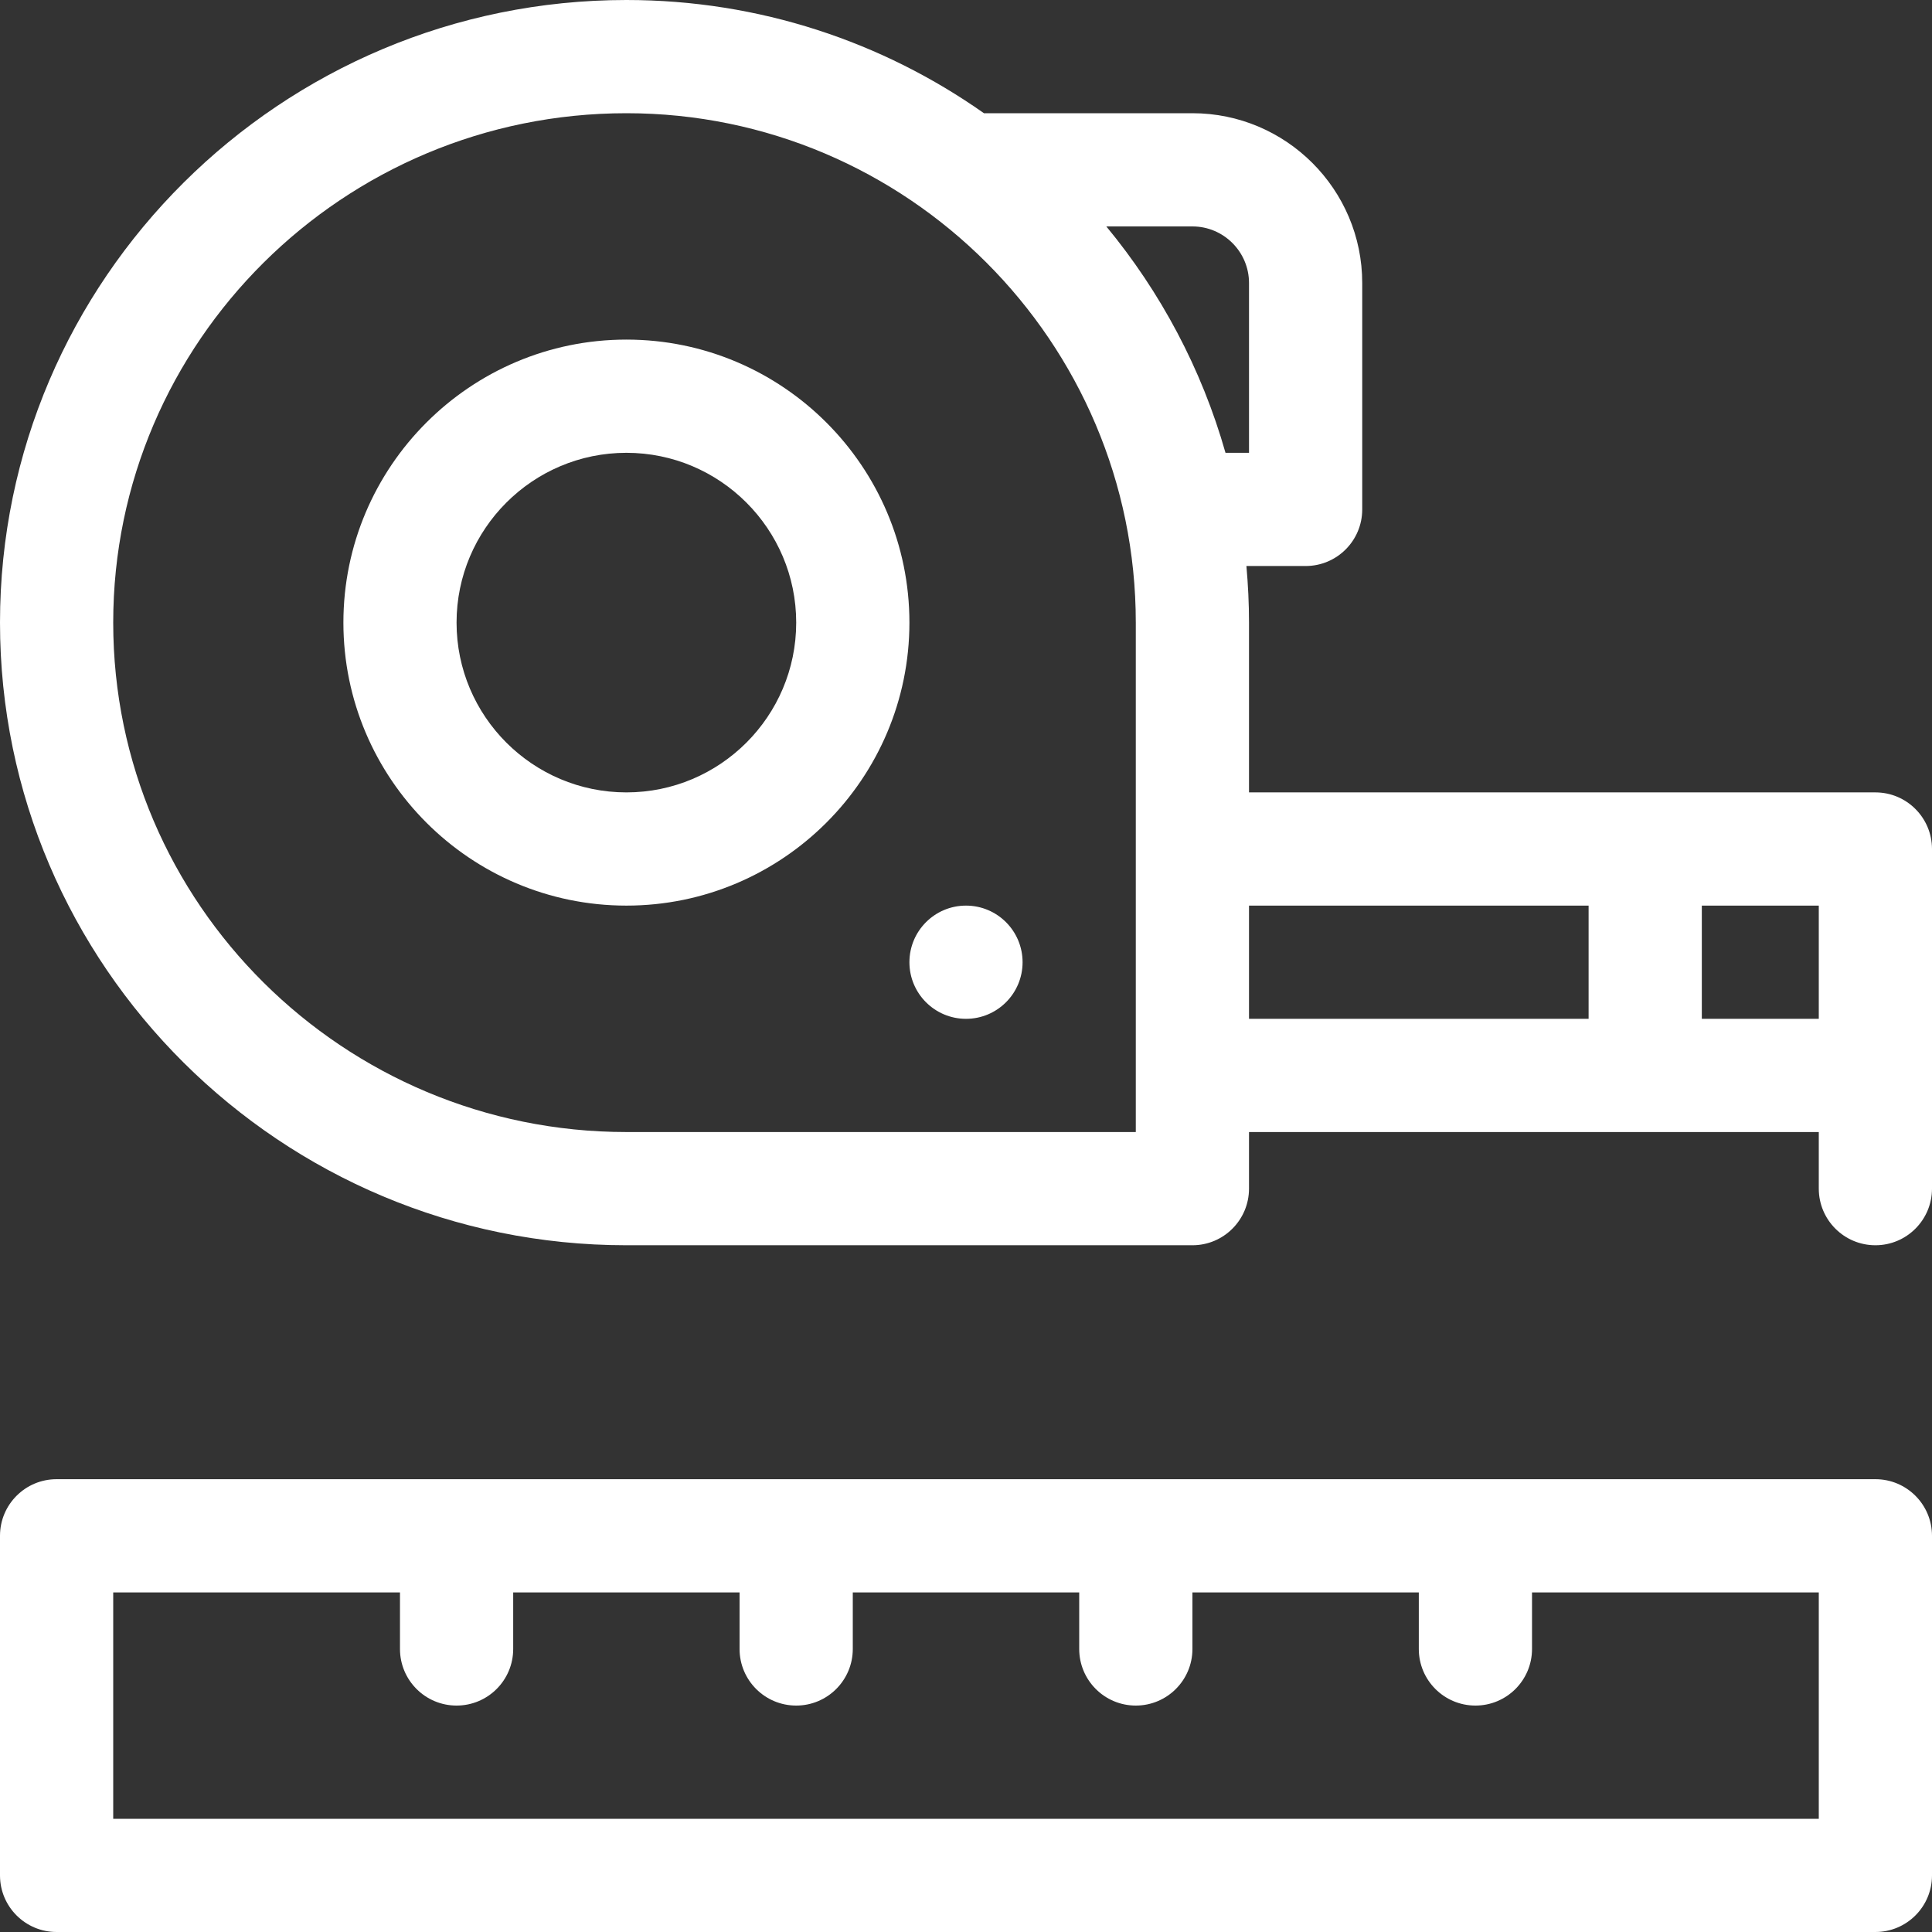 <svg width="35" height="35" viewBox="0 0 35 35" fill="none" xmlns="http://www.w3.org/2000/svg">
<rect x="0" y="0" width="35" height="35" fill="#333333" stroke="none"/>
<path d="M11.348 6.152C8.521 6.152 6.221 8.452 6.221 11.279C6.221 14.106 8.521 16.406 11.348 16.406C14.175 16.406 16.475 14.106 16.475 11.279C16.475 8.452 14.175 6.152 11.348 6.152ZM11.348 14.355C9.651 14.355 8.271 12.976 8.271 11.279C8.271 9.583 9.651 8.203 11.348 8.203C13.044 8.203 14.424 9.583 14.424 11.279C14.424 12.976 13.044 14.355 11.348 14.355Z" fill="white"/>
<path d="M17.5 18.457C18.066 18.457 18.525 17.998 18.525 17.432C18.525 16.865 18.066 16.406 17.5 16.406C16.934 16.406 16.475 16.865 16.475 17.432C16.475 17.998 16.934 18.457 17.5 18.457Z" fill="white"/>
<path d="M33.975 14.355C33.57 14.355 23.268 14.355 22.627 14.355V11.279C22.627 10.934 22.61 10.592 22.58 10.254H23.652C24.219 10.254 24.678 9.795 24.678 9.229V5.127C24.678 3.431 23.298 2.051 21.602 2.051H17.825C15.991 0.759 13.756 0 11.348 0C5.091 0 0 5.06 0 11.279C0 17.499 5.091 22.559 11.348 22.559H21.602C22.168 22.559 22.627 22.099 22.627 21.533V20.508C23.12 20.508 32.638 20.508 32.949 20.508V21.533C32.949 22.099 33.408 22.559 33.975 22.559C34.541 22.559 35 22.099 35 21.533C35 20.76 35 16.013 35 15.381C35 14.815 34.541 14.355 33.975 14.355ZM20.576 15.381C20.576 15.916 20.576 20 20.576 20.508H11.348C6.221 20.508 2.051 16.368 2.051 11.279C2.051 6.191 6.221 2.051 11.348 2.051C16.436 2.051 20.576 6.191 20.576 11.279V15.381ZM22.201 8.203C21.769 6.681 21.024 5.29 20.042 4.102H21.602C22.167 4.102 22.627 4.562 22.627 5.127V8.203H22.201ZM28.779 18.457H22.627V16.406H28.779V18.457ZM32.949 18.457H30.83V16.406H32.949V18.457Z" fill="white"/>
<path d="M33.975 26.797H1.025C0.459 26.797 0 27.256 0 27.822V33.975C0 34.541 0.459 35 1.025 35H33.975C34.541 35 35 34.541 35 33.975V27.822C35 27.256 34.541 26.797 33.975 26.797ZM32.949 32.949H2.051V28.848H7.246V29.873C7.246 30.439 7.705 30.898 8.271 30.898C8.838 30.898 9.297 30.439 9.297 29.873V28.848H13.398V29.873C13.398 30.439 13.857 30.898 14.424 30.898C14.99 30.898 15.449 30.439 15.449 29.873V28.848H19.551V29.873C19.551 30.439 20.01 30.898 20.576 30.898C21.142 30.898 21.602 30.439 21.602 29.873V28.848H25.703V29.873C25.703 30.439 26.162 30.898 26.729 30.898C27.295 30.898 27.754 30.439 27.754 29.873V28.848H32.949V32.949Z" fill="white"/>
</svg>
